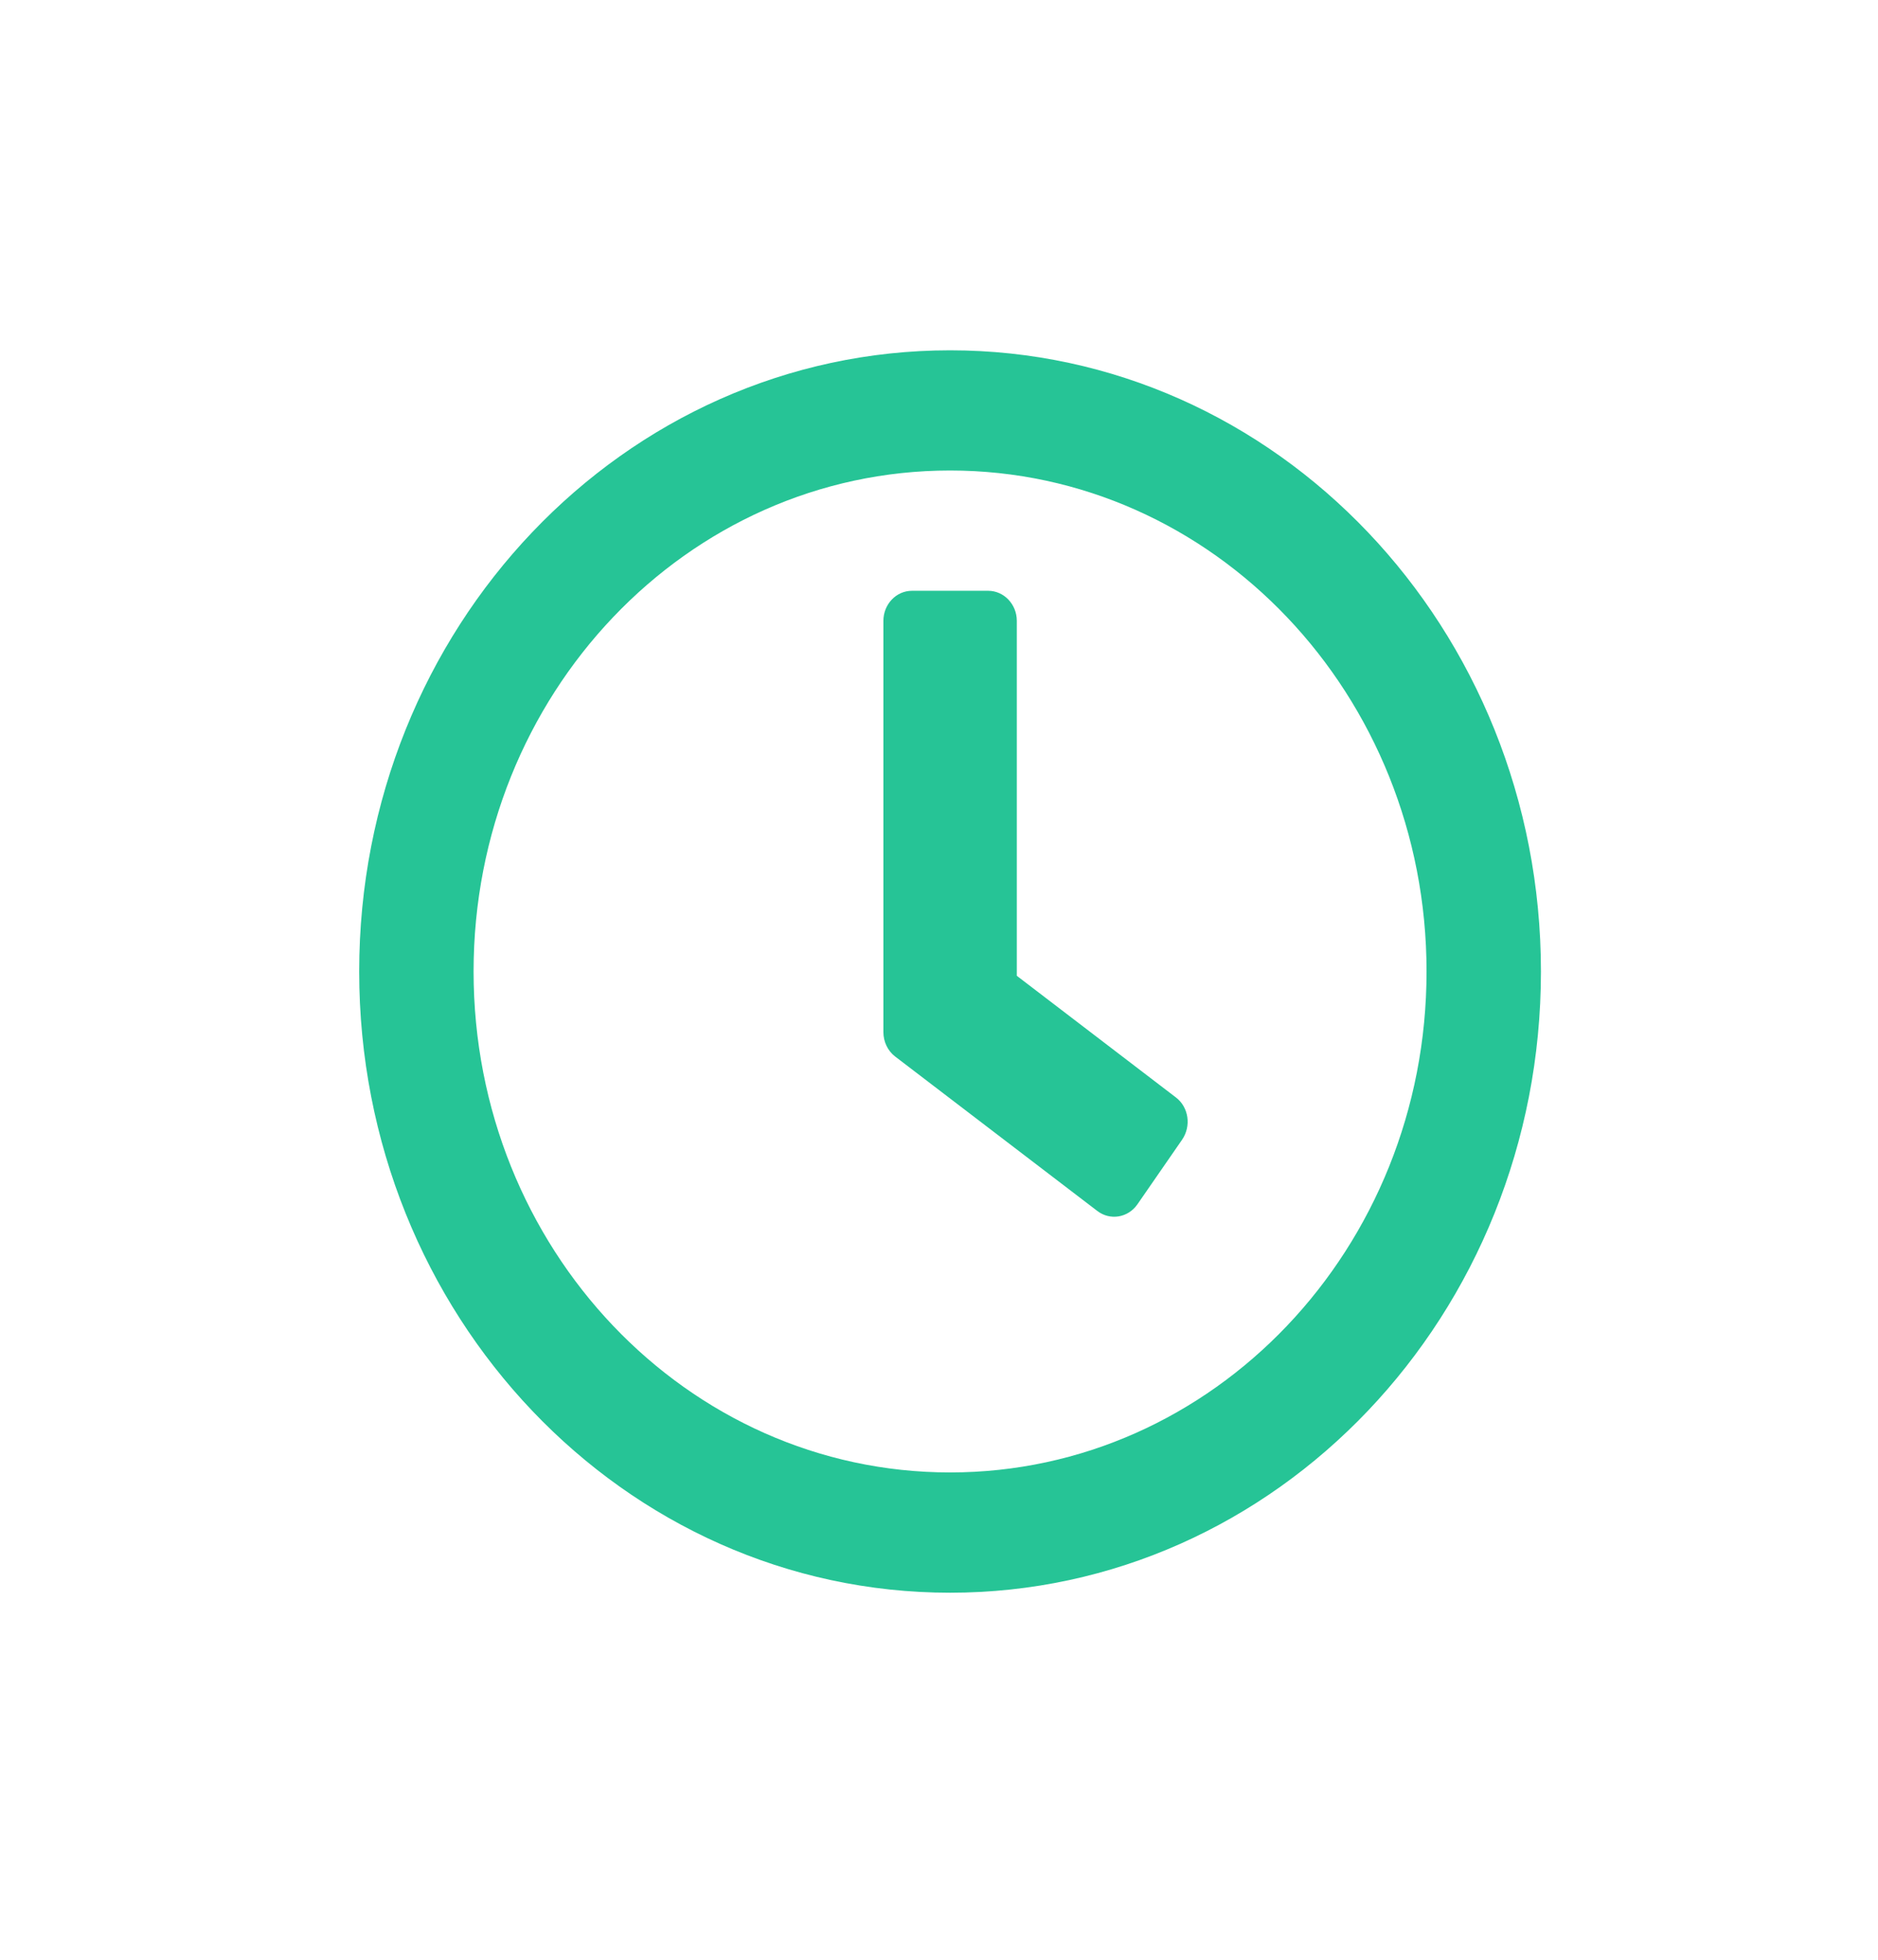 <svg width="23" height="24" viewBox="0 0 23 24" fill="none" xmlns="http://www.w3.org/2000/svg">
<path d="M11.636 4.29C7.638 4.29 4.399 7.695 4.399 11.897C4.399 16.1 7.638 19.505 11.636 19.505C15.633 19.505 18.872 16.1 18.872 11.897C18.872 7.695 15.633 4.29 11.636 4.29ZM11.636 18.032C8.411 18.032 5.8 15.287 5.8 11.897C5.8 8.508 8.411 5.762 11.636 5.762C14.86 5.762 17.471 8.508 17.471 11.897C17.471 15.287 14.86 18.032 11.636 18.032ZM13.439 14.83L10.961 12.937C10.871 12.867 10.819 12.756 10.819 12.64V7.603C10.819 7.4 10.976 7.235 11.169 7.235H12.102C12.295 7.235 12.453 7.4 12.453 7.603V11.95L14.402 13.44C14.559 13.56 14.591 13.79 14.478 13.956L13.929 14.75C13.815 14.913 13.596 14.95 13.439 14.83Z" fill="#26C496"/>
</svg>
